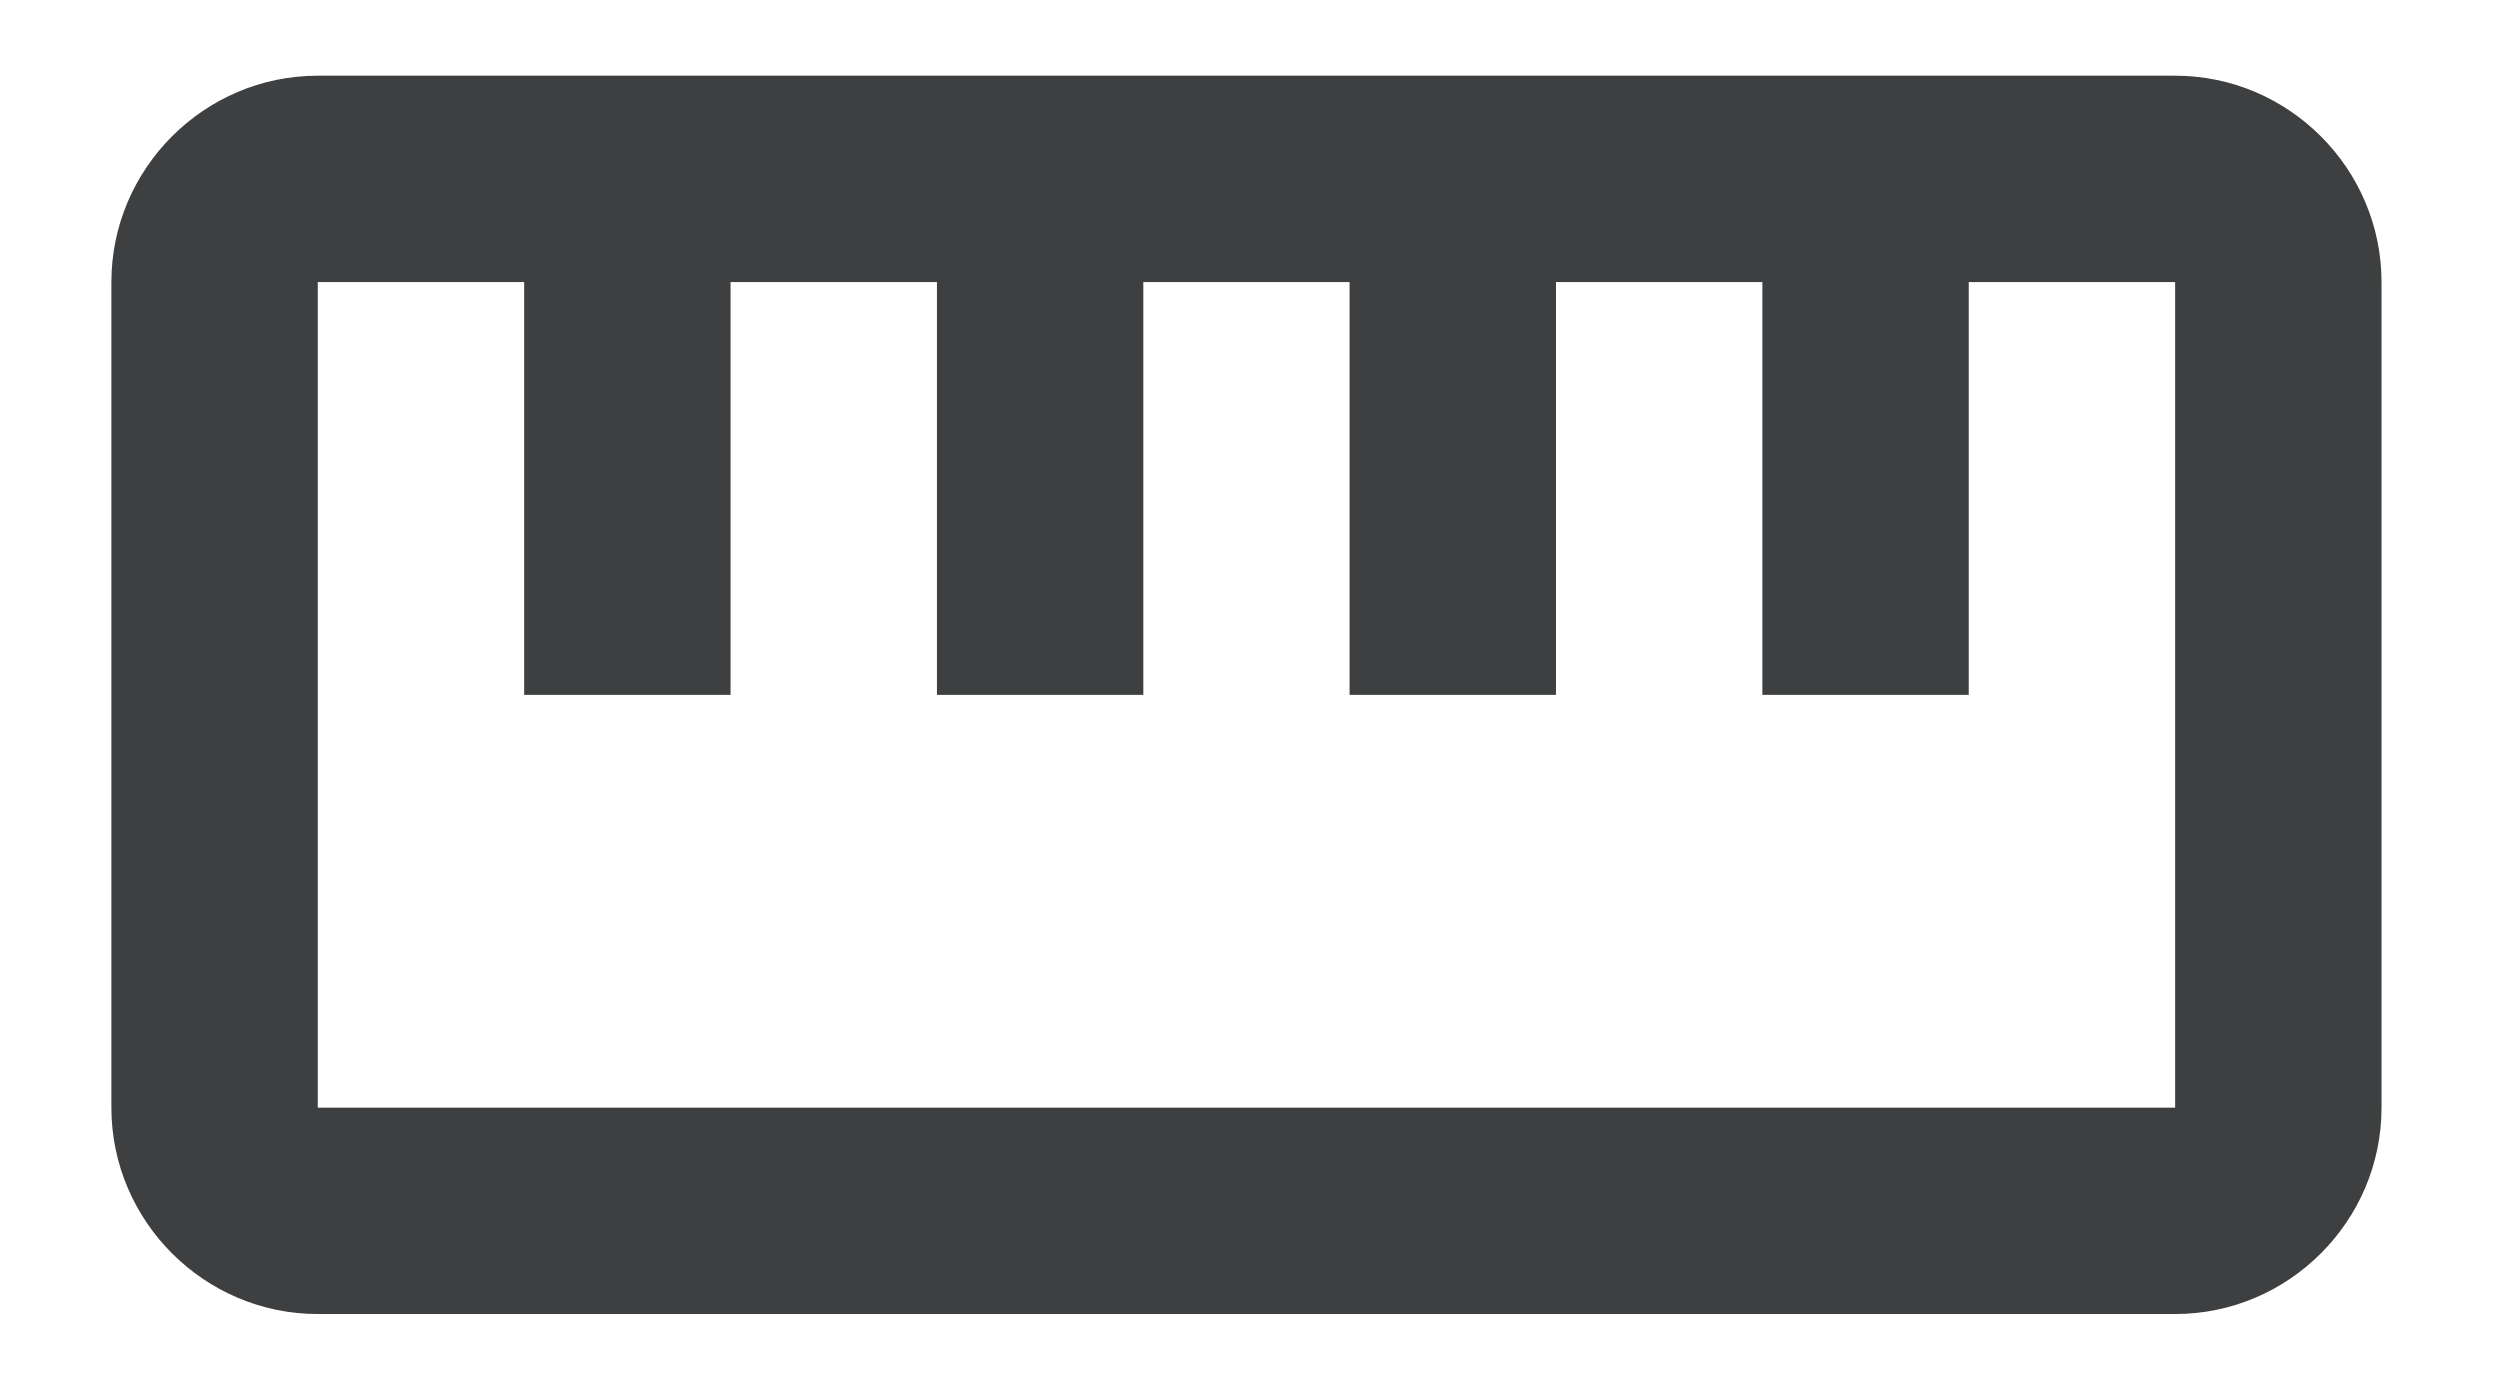 <svg width="18" height="10" viewBox="0 0 18 10" fill="none" xmlns="http://www.w3.org/2000/svg">
<path d="M15.661 0.545H2.288C1.471 0.545 0.802 1.214 0.802 2.031V7.975C0.802 8.792 1.471 9.461 2.288 9.461H15.661C16.478 9.461 17.147 8.792 17.147 7.975V2.031C17.147 1.214 16.478 0.545 15.661 0.545ZM15.661 7.975H2.288V2.031H3.774V5.003H5.26V2.031H6.746V5.003H8.232V2.031H9.717V5.003H11.203V2.031H12.689V5.003H14.175V2.031H15.661V7.975Z" fill="#3D3F40"/>
</svg>
